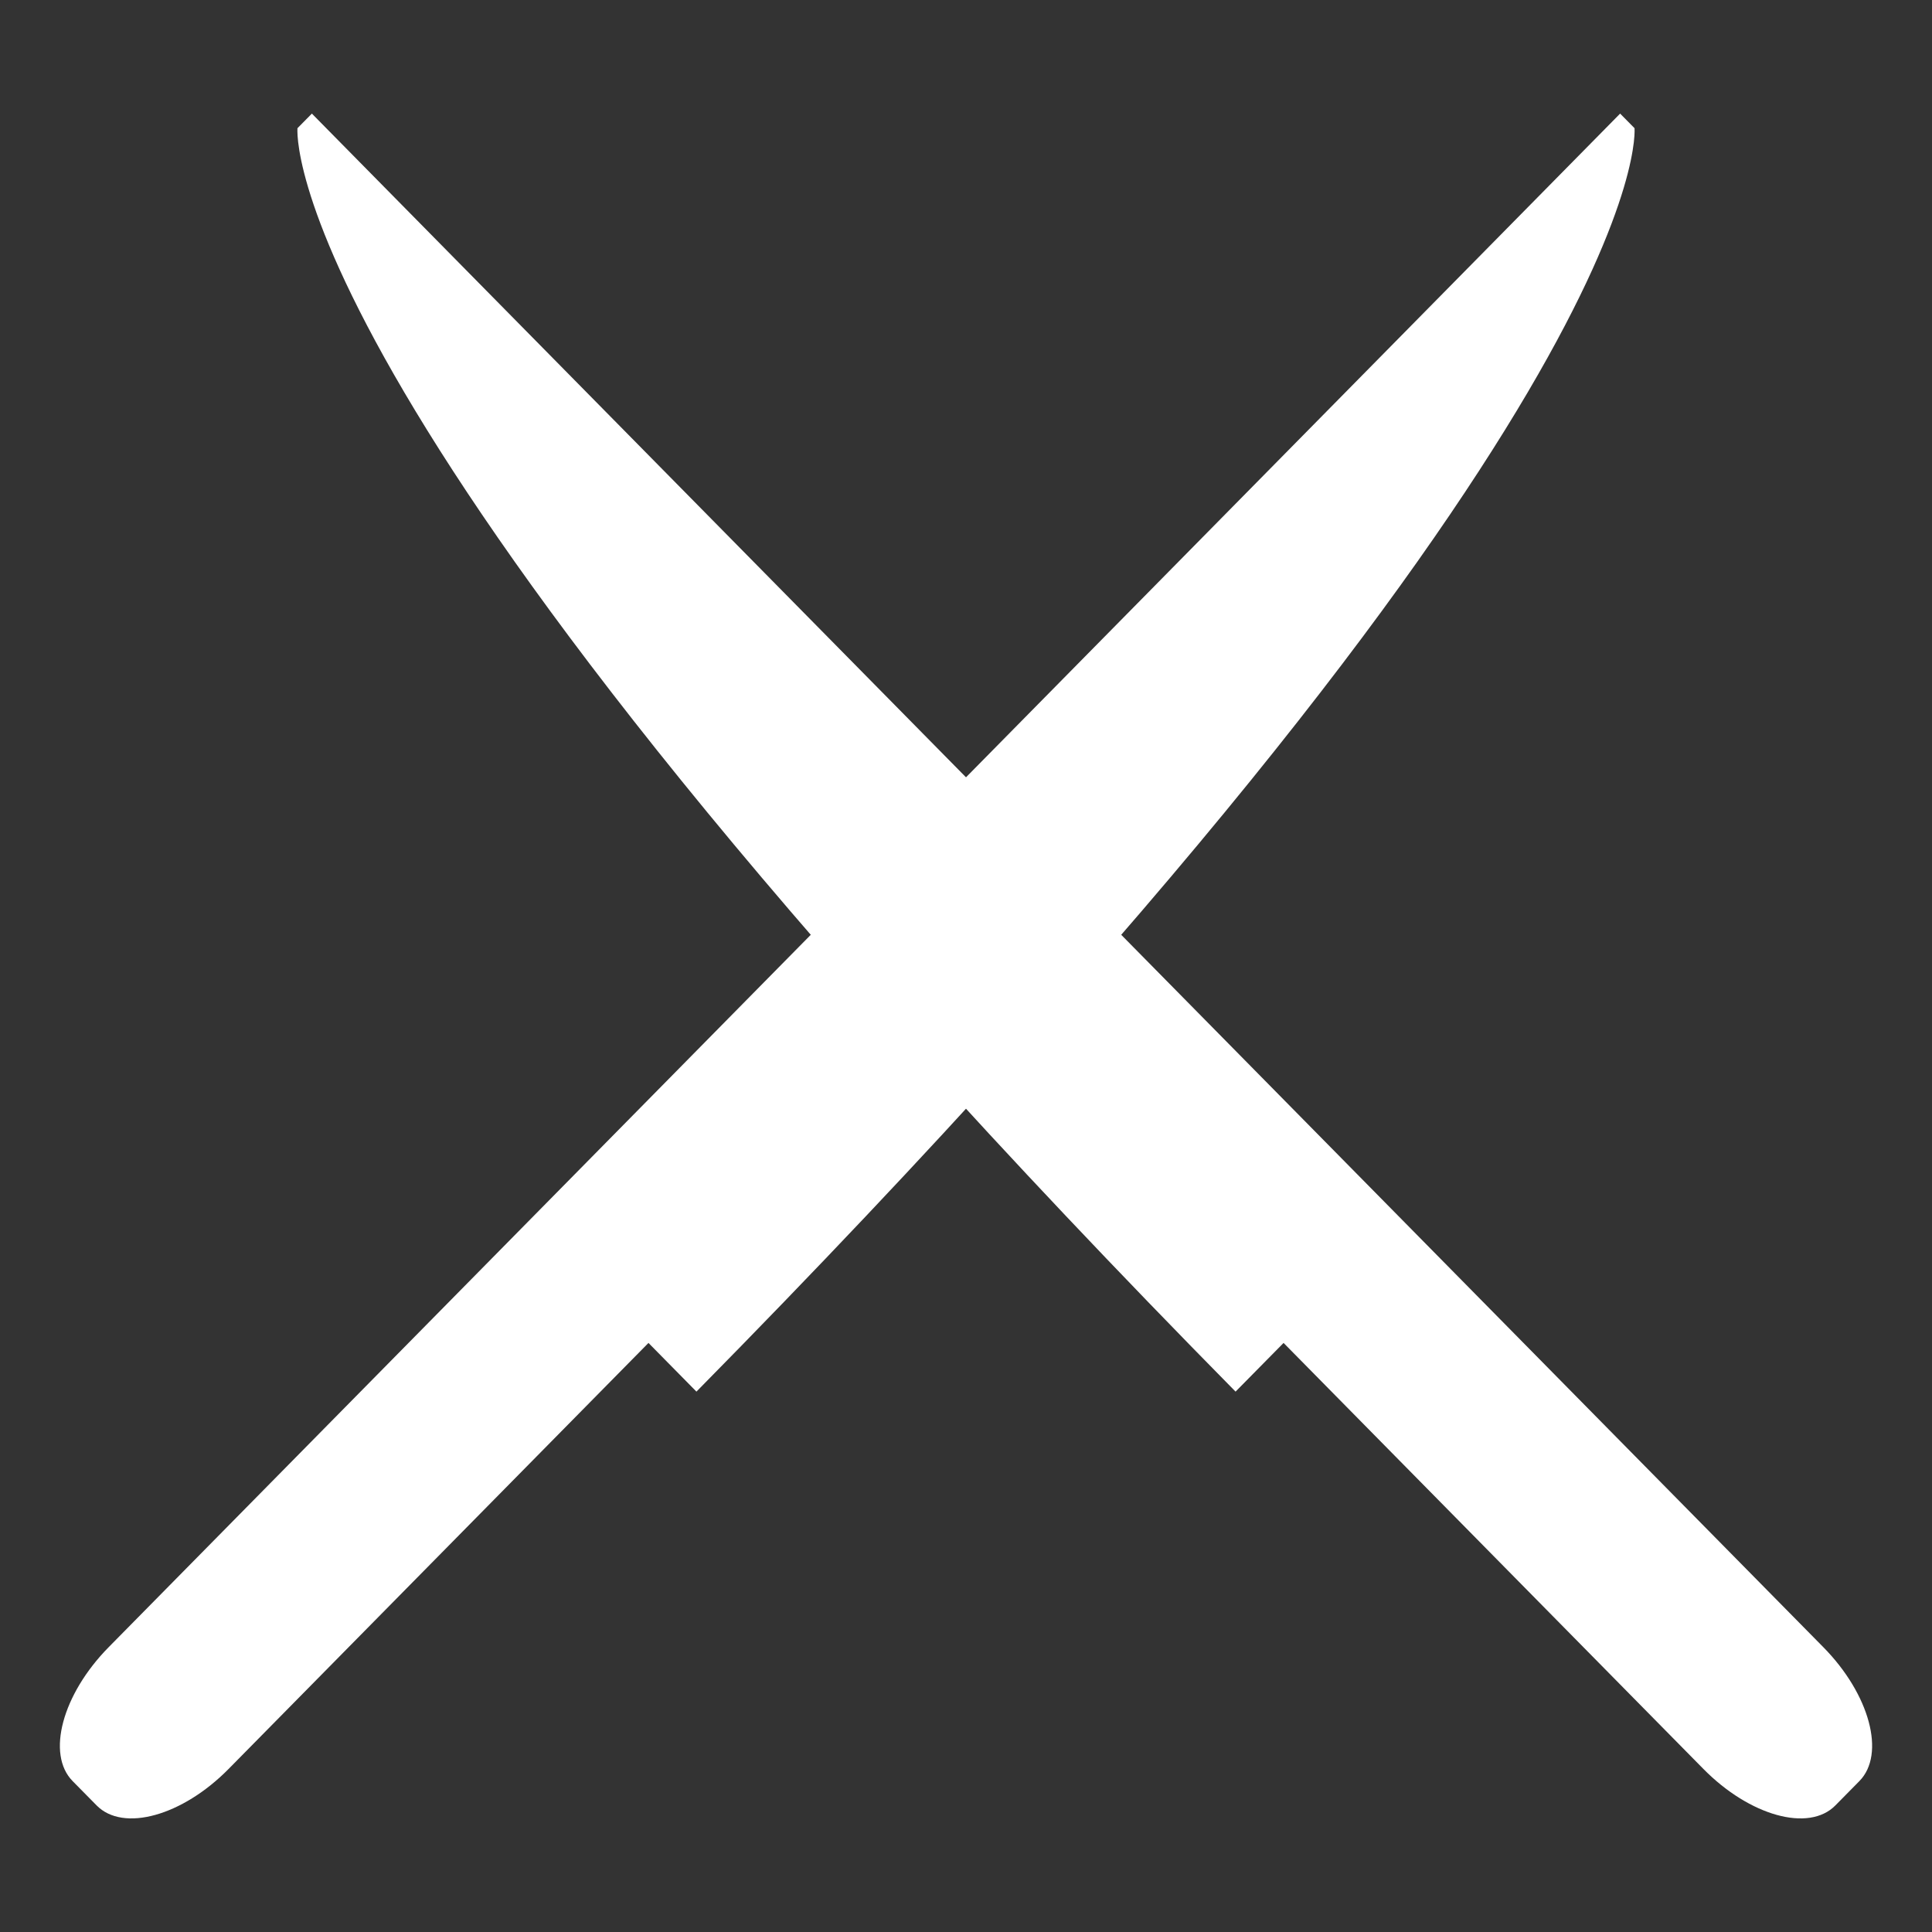 <?xml version="1.0" encoding="UTF-8" standalone="no"?>
<svg
   xmlns:dc="http://purl.org/dc/elements/1.1/"
   xmlns:cc="http://creativecommons.org/ns#"
   xmlns:rdf="http://www.w3.org/1999/02/22-rdf-syntax-ns#"
   xmlns:svg="http://www.w3.org/2000/svg"
   xmlns="http://www.w3.org/2000/svg"
   id="svg2"
   xml:space="preserve"
   enable-background="new 0 0 76.00 76.00"
   viewBox="0 0 40 40"
   height="40"
   width="40"
   version="1.1"><rect x="0" y="0" width="40" height="40" fill="#333333" stroke="none"/><defs
     id="defs8" /><path
     style="fill:#FFFFFF;fill-opacity:1;stroke-width:0.2;stroke-linejoin:round"
     id="path4"
     d="M 6.159,2.654 6.457,2.352 37.751,34.104 c 0.96,0.974 1.294,2.215 0.745,2.772 l -0.497,0.504 c -0.549,0.557 -1.772,0.218 -2.732,-0.756 L 26.575,27.804 25.581,28.812 C 5.587,8.526 6.159,2.654 6.159,2.654 Z" /><path
     style="fill:#FFFFFF;fill-opacity:1;stroke-width:0.2;stroke-linejoin:round"
     id="path4-1"
     d="M 33.841,2.654 33.543,2.352 2.249,34.104 c -0.96,0.974 -1.294,2.215 -0.745,2.772 l 0.497,0.504 c 0.549,0.557 1.772,0.218 2.732,-0.756 l 8.693,-8.82 0.993,1.008 C 34.413,8.526 33.841,2.654 33.841,2.654 Z" /></svg>